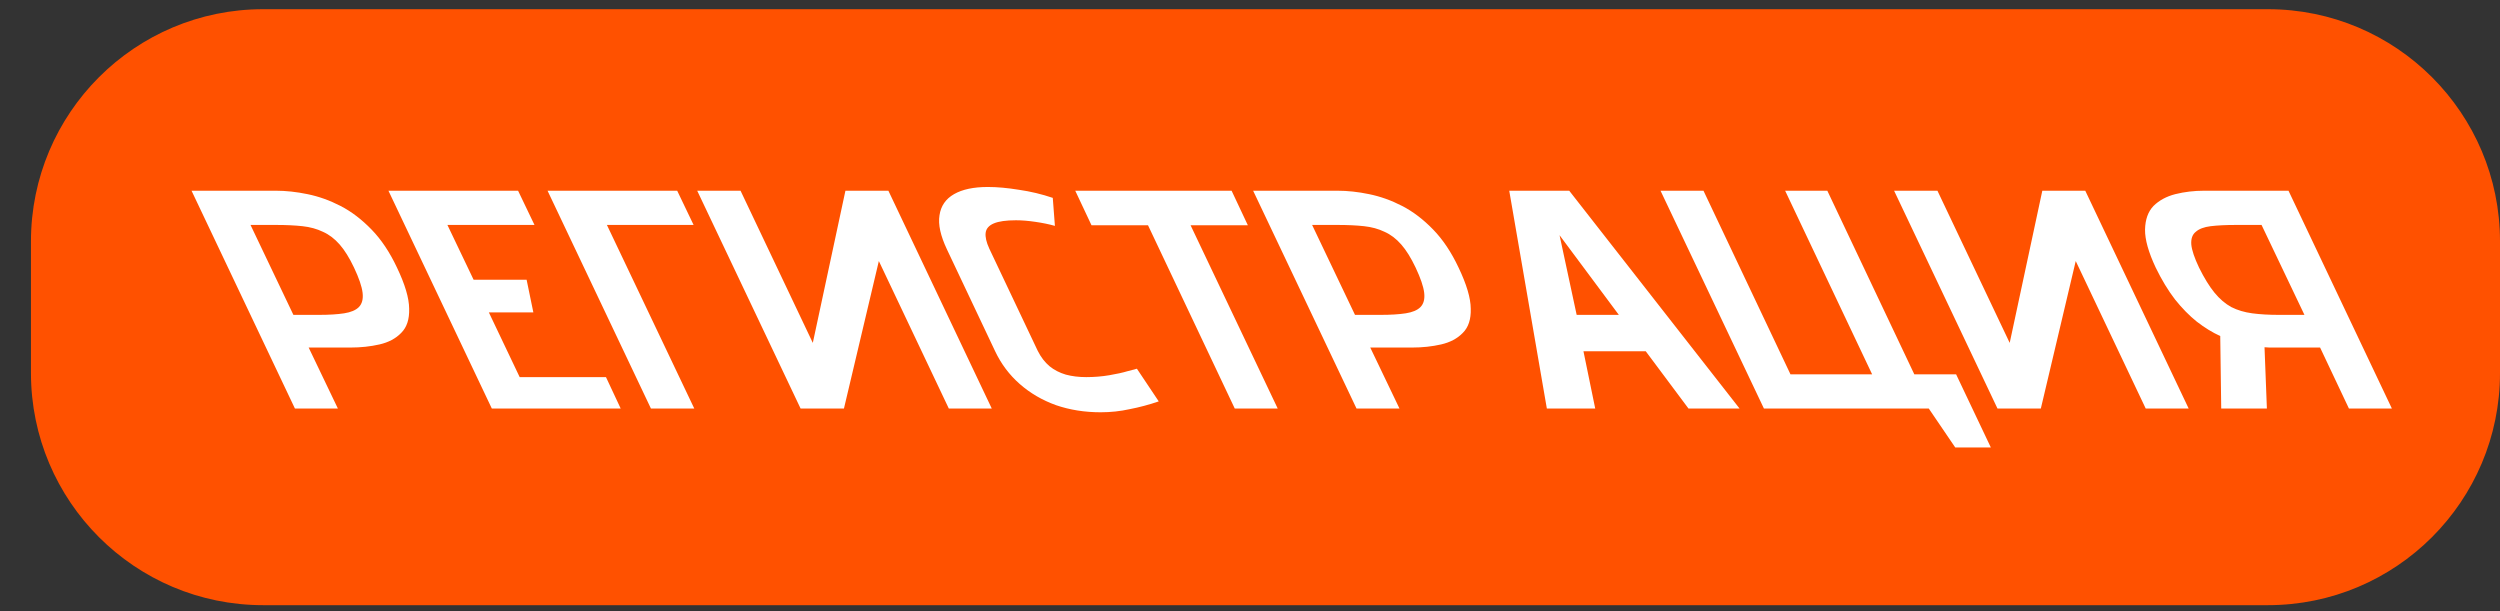 <svg width="323" height="79" viewBox="0 0 323 79" fill="none" xmlns="http://www.w3.org/2000/svg">
<rect x="0" y="0" width="323" height="79" fill="#333333" stroke="none"/>
<g clip-path="url(#clip0_395_782)">
<path d="M293 1.188H34C17.431 1.188 4 14.619 4 31.188V48.188C4 64.756 17.431 78.188 34 78.188H293C309.569 78.188 323 64.756 323 48.188V31.188C323 14.619 309.569 1.188 293 1.188Z" fill="#FF5100"/>
<path d="M35.647 24.641C36.947 24.641 38.306 24.788 39.724 25.083C41.175 25.378 42.602 25.887 44.003 26.611C45.405 27.334 46.741 28.353 48.012 29.666C49.264 30.953 50.356 32.588 51.289 34.571C52.328 36.742 52.852 38.511 52.863 39.878C52.907 41.245 52.563 42.29 51.831 43.014C51.133 43.737 50.2 44.233 49.031 44.501C47.863 44.769 46.612 44.903 45.279 44.903H39.879L43.655 52.783H38.105L24.747 24.641H35.647ZM37.907 40.682H41.207C42.507 40.682 43.591 40.615 44.459 40.481C45.326 40.347 45.962 40.079 46.364 39.677C46.781 39.248 46.941 38.632 46.847 37.828C46.752 37.023 46.383 35.938 45.739 34.571C45.141 33.311 44.524 32.32 43.889 31.596C43.234 30.845 42.511 30.296 41.721 29.948C40.943 29.572 40.065 29.331 39.085 29.224C38.106 29.117 36.967 29.063 35.666 29.063H32.367L37.907 40.682ZM63.544 52.783L50.186 24.641H66.936L69.056 29.063H57.806L61.188 36.139H68.038L68.909 40.36H63.159L67.142 48.723H78.292L80.194 52.783H63.544ZM84.101 52.783L70.743 24.641H87.493L89.613 29.063H78.413L89.701 52.783H84.101ZM90.079 24.641H95.679L105.015 44.3L109.229 24.641H114.779L128.137 52.783H122.587L113.547 33.727L109.037 52.783H103.437L90.079 24.641ZM136.294 29.184C135.535 28.969 134.69 28.795 133.758 28.661C132.858 28.527 132.026 28.46 131.259 28.46C129.992 28.46 129.041 28.594 128.406 28.862C127.771 29.13 127.418 29.532 127.348 30.068C127.278 30.604 127.433 31.288 127.814 32.118L134.064 45.305C134.479 46.136 134.991 46.806 135.6 47.316C136.191 47.798 136.891 48.16 137.703 48.401C138.495 48.615 139.374 48.723 140.341 48.723C141.374 48.723 142.365 48.642 143.313 48.481C144.26 48.321 145.048 48.147 145.676 47.959C146.337 47.771 146.741 47.664 146.888 47.637L149.71 51.859C148.46 52.288 147.208 52.623 145.953 52.864C144.751 53.132 143.5 53.266 142.2 53.266C140.133 53.266 138.205 52.958 136.416 52.341C134.641 51.698 133.084 50.786 131.745 49.607C130.406 48.428 129.349 47.021 128.574 45.386L122.353 32.239C121.512 30.47 121.189 28.996 121.383 27.817C121.558 26.611 122.184 25.699 123.262 25.083C124.339 24.466 125.795 24.158 127.628 24.158C128.828 24.158 130.167 24.279 131.646 24.52C133.138 24.734 134.595 25.083 136.019 25.565L136.294 29.184ZM153.822 29.103L165.081 52.783H159.531L148.322 29.103H141.022L138.923 24.641H159.123L161.222 29.103H153.822ZM172.805 24.641C174.105 24.641 175.464 24.788 176.882 25.083C178.333 25.378 179.76 25.887 181.161 26.611C182.563 27.334 183.9 28.353 185.171 29.666C186.422 30.953 187.514 32.588 188.447 34.571C189.486 36.742 190.01 38.511 190.021 39.878C190.065 41.245 189.721 42.29 188.99 43.014C188.291 43.737 187.358 44.233 186.19 44.501C185.021 44.769 183.77 44.903 182.437 44.903H177.037L180.813 52.783H175.263L161.905 24.641H172.805ZM175.066 40.682H178.366C179.666 40.682 180.749 40.615 181.617 40.481C182.485 40.347 183.12 40.079 183.522 39.677C183.939 39.248 184.1 38.632 184.005 37.828C183.911 37.023 183.541 35.938 182.897 34.571C182.299 33.311 181.683 32.32 181.047 31.596C180.393 30.845 179.67 30.296 178.879 29.948C178.101 29.572 177.223 29.331 176.244 29.224C175.264 29.117 174.125 29.063 172.825 29.063H169.525L175.066 40.682ZM224.753 52.783H218.153L212.633 45.386H204.583L206.103 52.783H199.853L194.994 24.641H202.744L224.753 52.783ZM203.705 40.682H209.155L201.495 30.39L203.705 40.682ZM247.329 48.361H252.729L257.215 57.809H252.615L249.199 52.783H227.899L214.54 24.641H220.09L231.329 48.361H241.879L230.64 24.641H236.09L247.329 48.361ZM244.717 24.641H250.317L259.653 44.3L263.867 24.641H269.417L282.776 52.783H277.226L268.185 33.727L263.676 52.783H258.076L244.717 24.641ZM284.774 24.641H295.674L309.032 52.783H303.482L299.756 44.903H294.406C294.206 44.903 294.006 44.903 293.806 44.903C293.606 44.903 293.406 44.903 293.206 44.903C293.006 44.903 292.796 44.89 292.576 44.863L292.882 52.783H286.982L286.856 43.416C285.852 42.96 284.846 42.344 283.838 41.566C282.864 40.789 281.917 39.824 280.998 38.672C280.113 37.519 279.285 36.152 278.516 34.571C277.583 32.588 277.124 30.953 277.139 29.666C277.168 28.353 277.532 27.334 278.23 26.611C278.962 25.887 279.902 25.378 281.051 25.083C282.233 24.788 283.474 24.641 284.774 24.641ZM294.434 40.682H297.734L292.193 29.063H288.893C287.593 29.063 286.5 29.117 285.612 29.224C284.758 29.331 284.12 29.572 283.697 29.948C283.255 30.296 283.061 30.845 283.116 31.596C283.185 32.32 283.518 33.311 284.116 34.571C284.793 35.938 285.463 37.023 286.124 37.828C286.785 38.632 287.507 39.248 288.291 39.677C289.088 40.079 289.987 40.347 290.986 40.481C291.985 40.615 293.134 40.682 294.434 40.682Z" fill="white"/>
</g>
<defs>
<clipPath id="clip0_395_782">
<rect width="323" height="78" fill="white" transform="translate(0 0.688)"/>
</clipPath>
</defs>
</svg>
